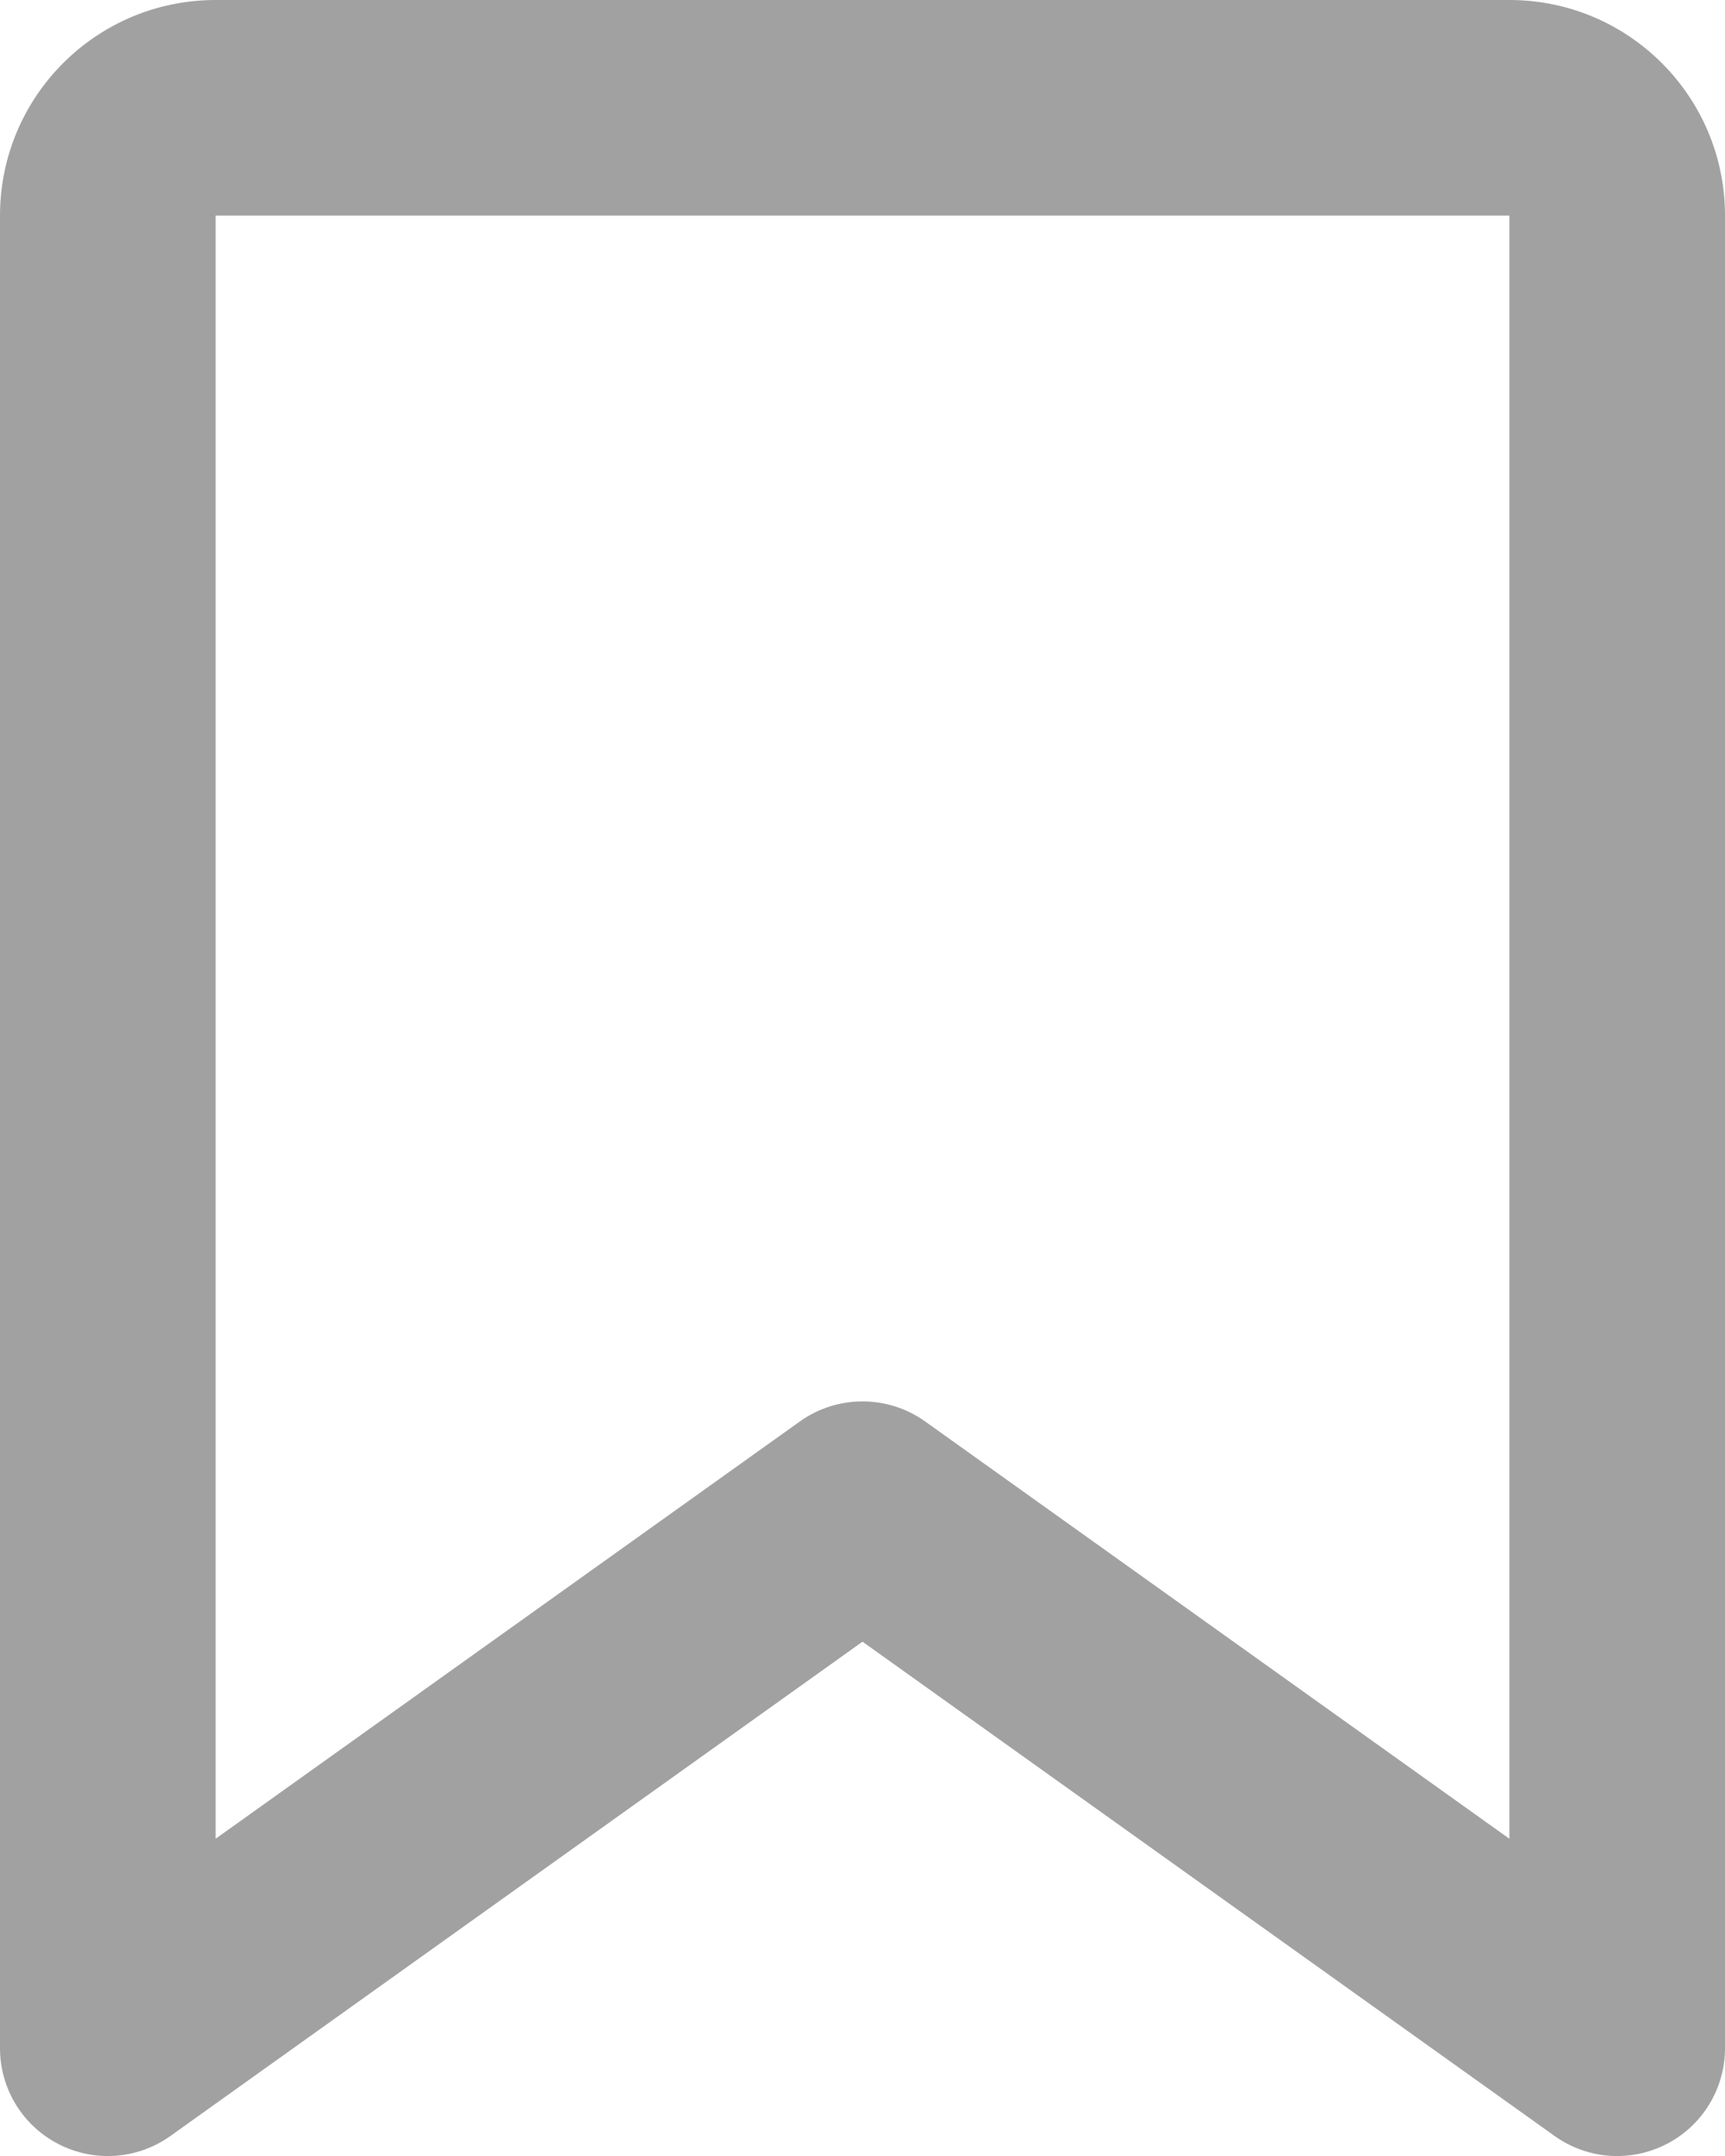 <svg width="16" height="20" viewBox="0 0 16 20" fill="none" xmlns="http://www.w3.org/2000/svg">
<path d="M0 2C0 0.895 0.895 0 2 0H14C15.105 0 16 0.895 16 2V19C16 19.375 15.791 19.718 15.458 19.889C15.124 20.061 14.724 20.032 14.419 19.814L8 15.229L1.581 19.814C1.276 20.032 0.875 20.061 0.542 19.889C0.209 19.718 0 19.375 0 19V2ZM14 2L2 2V17.057L7.419 13.186C7.766 12.938 8.234 12.938 8.581 13.186L14 17.057V2Z" fill="#A1A1A1"/>
</svg>
